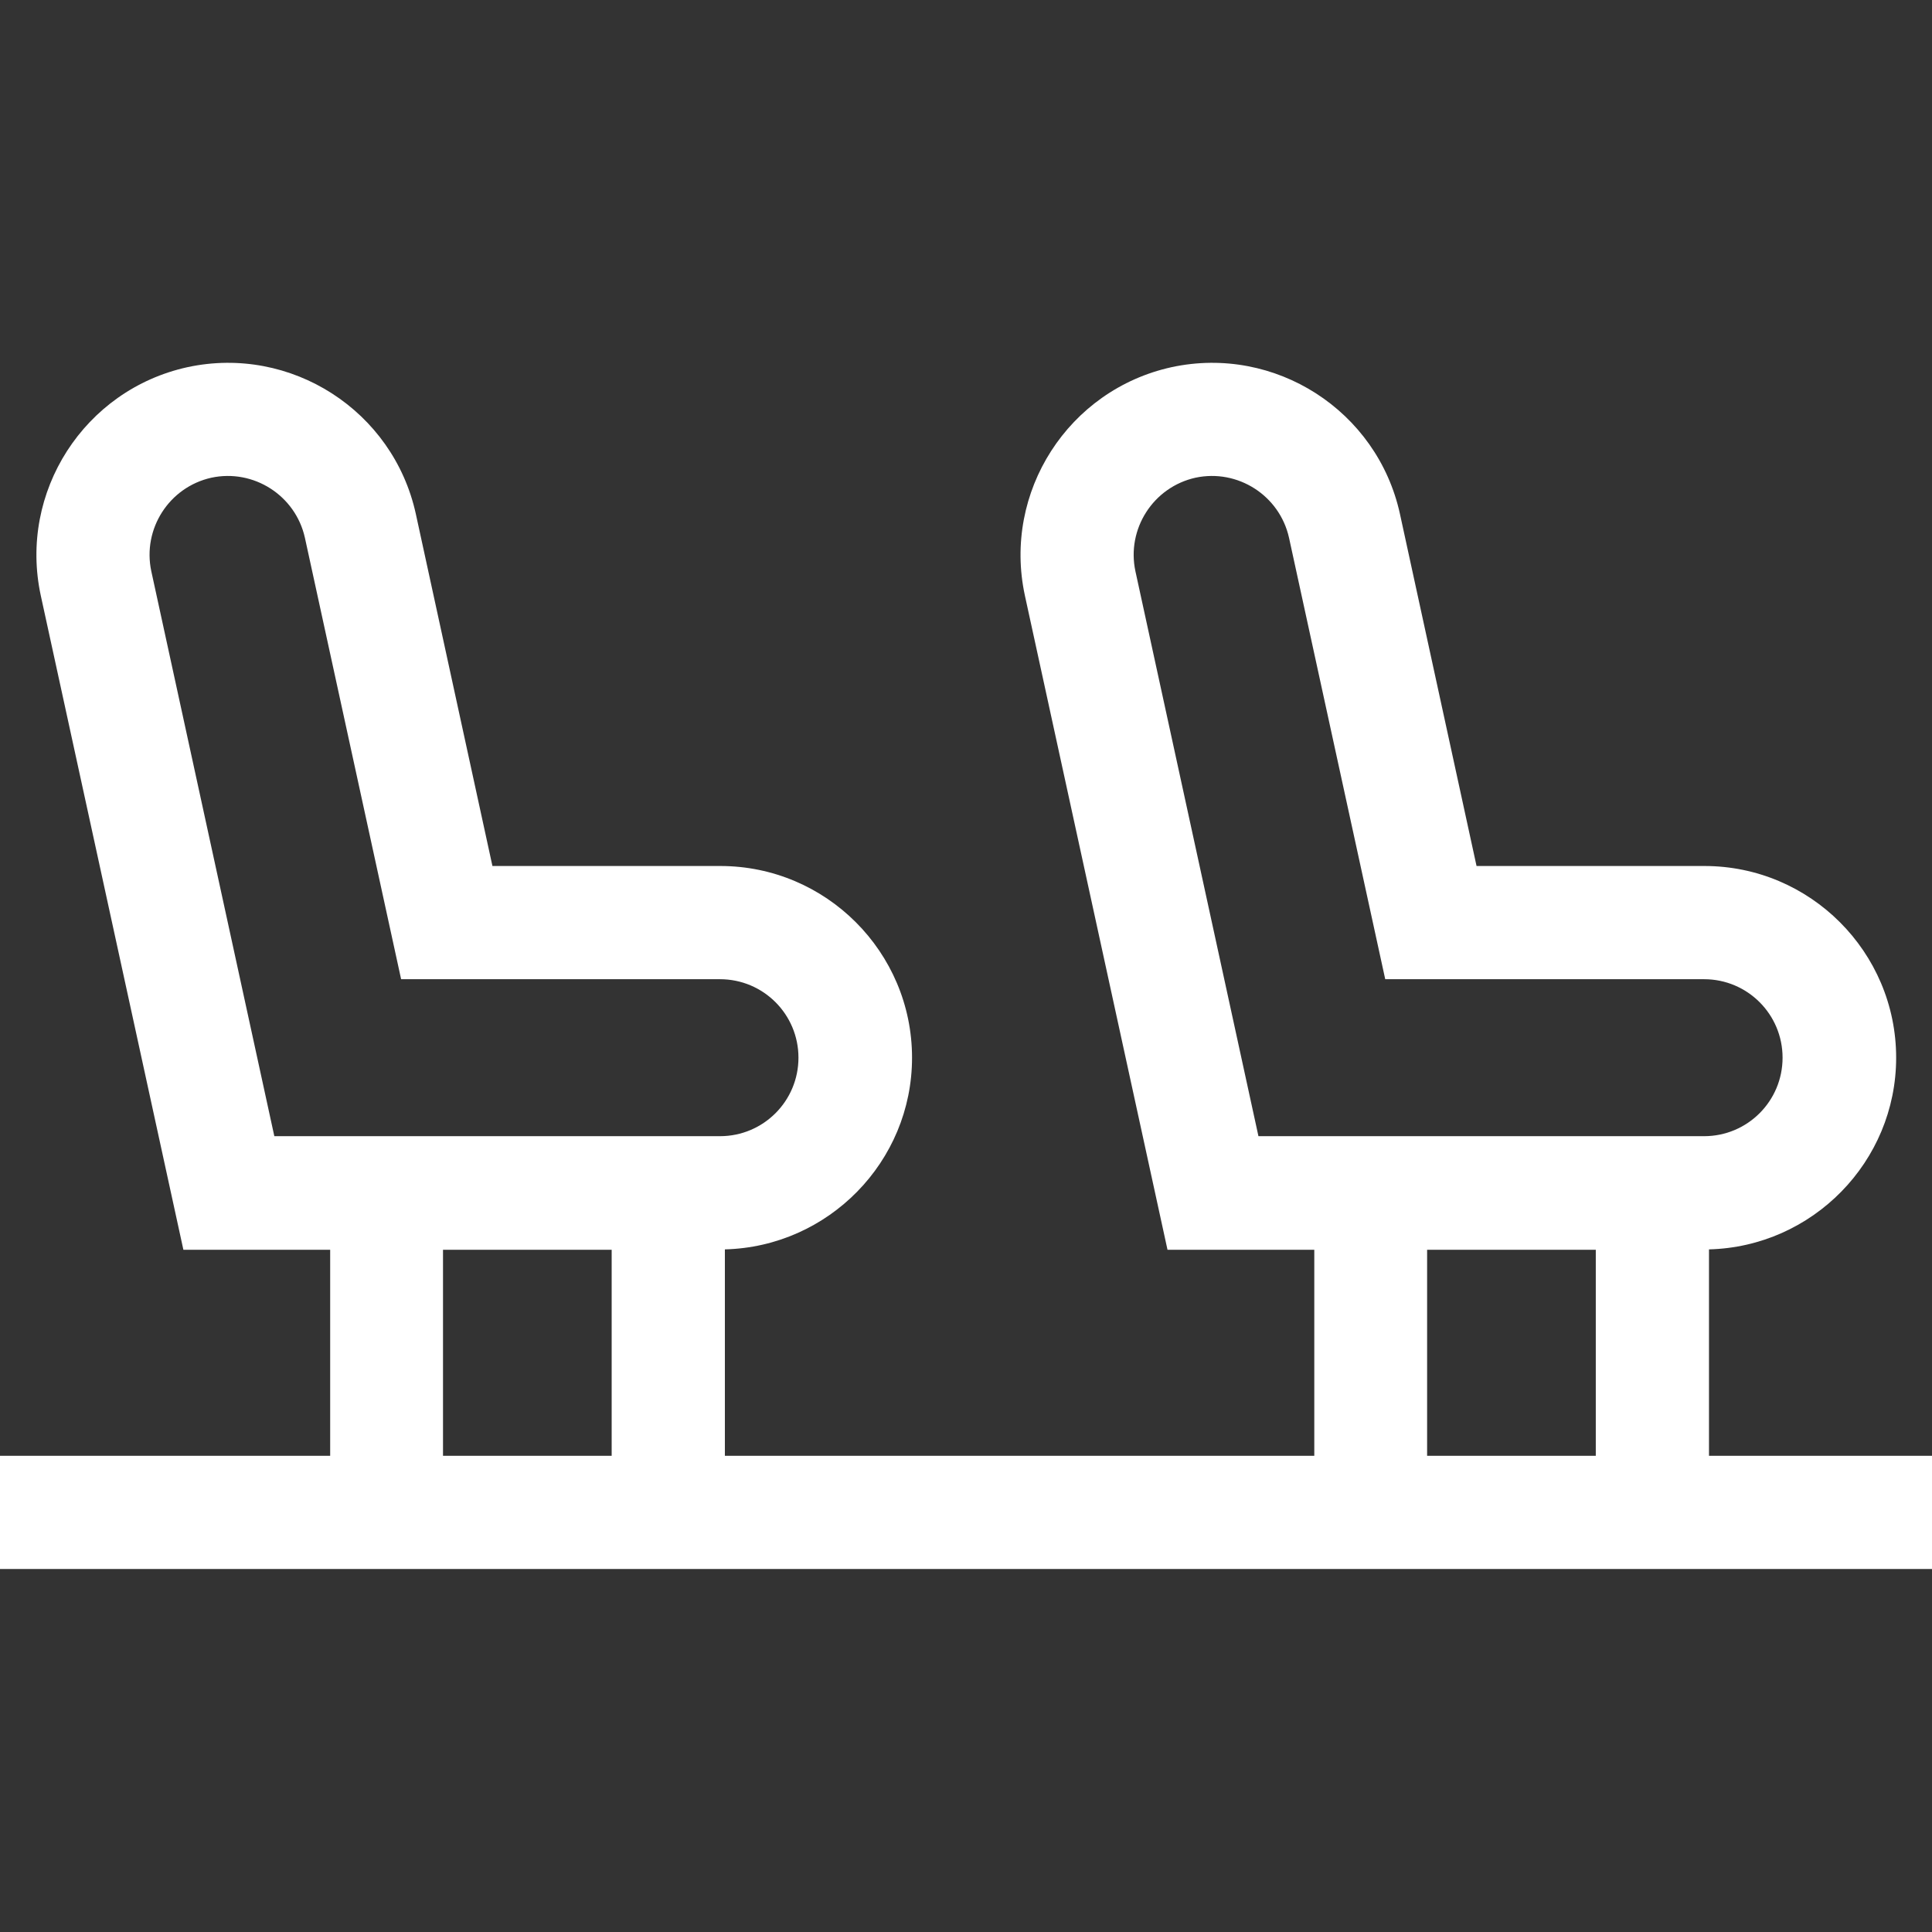 <?xml version="1.0" encoding="utf-8"?>
<!-- Generator: Adobe Illustrator 25.0.1, SVG Export Plug-In . SVG Version: 6.00 Build 0)  -->
<svg version="1.1" id="Capa_1" xmlns="http://www.w3.org/2000/svg" xmlns:xlink="http://www.w3.org/1999/xlink" x="0px" y="0px"
	 viewBox="0 0 512 512" style="enable-background:new 0 0 512 512;" xml:space="preserve">
<rect x="0" y="0" width="512" height="512" fill="#333333" stroke="none"/>
<style type="text/css">
	.st0{fill:#FFFFFF;}
</style>
<path class="st0" d="M452.9,385.8v-54.7c27.4-0.7,49.6-23.2,49.6-50.8c0-28-22.8-50.8-50.8-50.8h-60.4l-20.3-93.3
	c-6-27.4-33.1-44.8-60.5-38.9c-27.4,6-44.8,33.1-38.9,60.5l37.8,173.4h38.9v54.6H192.1v-54.7c27.4-0.7,49.6-23.2,49.6-50.8
	c0-28-22.8-50.8-50.8-50.8h-60.4l-20.3-93.3c-6-27.4-33.1-44.8-60.5-38.9c-27.4,6-44.8,33.1-38.9,60.5l37.8,173.4h38.9v54.6H0v30
	h512v-30L452.9,385.8z M300.9,151.4c-2.4-11.2,4.7-22.3,15.9-24.8c11.2-2.4,22.3,4.7,24.8,15.9l25.5,117h84.5
	c11.5,0,20.8,9.3,20.8,20.8s-9.3,20.8-20.8,20.8H333.5L300.9,151.4z M378.2,331.2h44.7v54.6h-44.7V331.2z M40.1,151.4
	c-2.4-11.2,4.7-22.3,15.9-24.8c11.2-2.4,22.3,4.7,24.8,15.9l25.5,117h84.5c11.5,0,20.8,9.3,20.8,20.8s-9.3,20.8-20.8,20.8H72.7
	L40.1,151.4z M117.4,331.2h44.7v54.6h-44.7L117.4,331.2z"/>
</svg>
